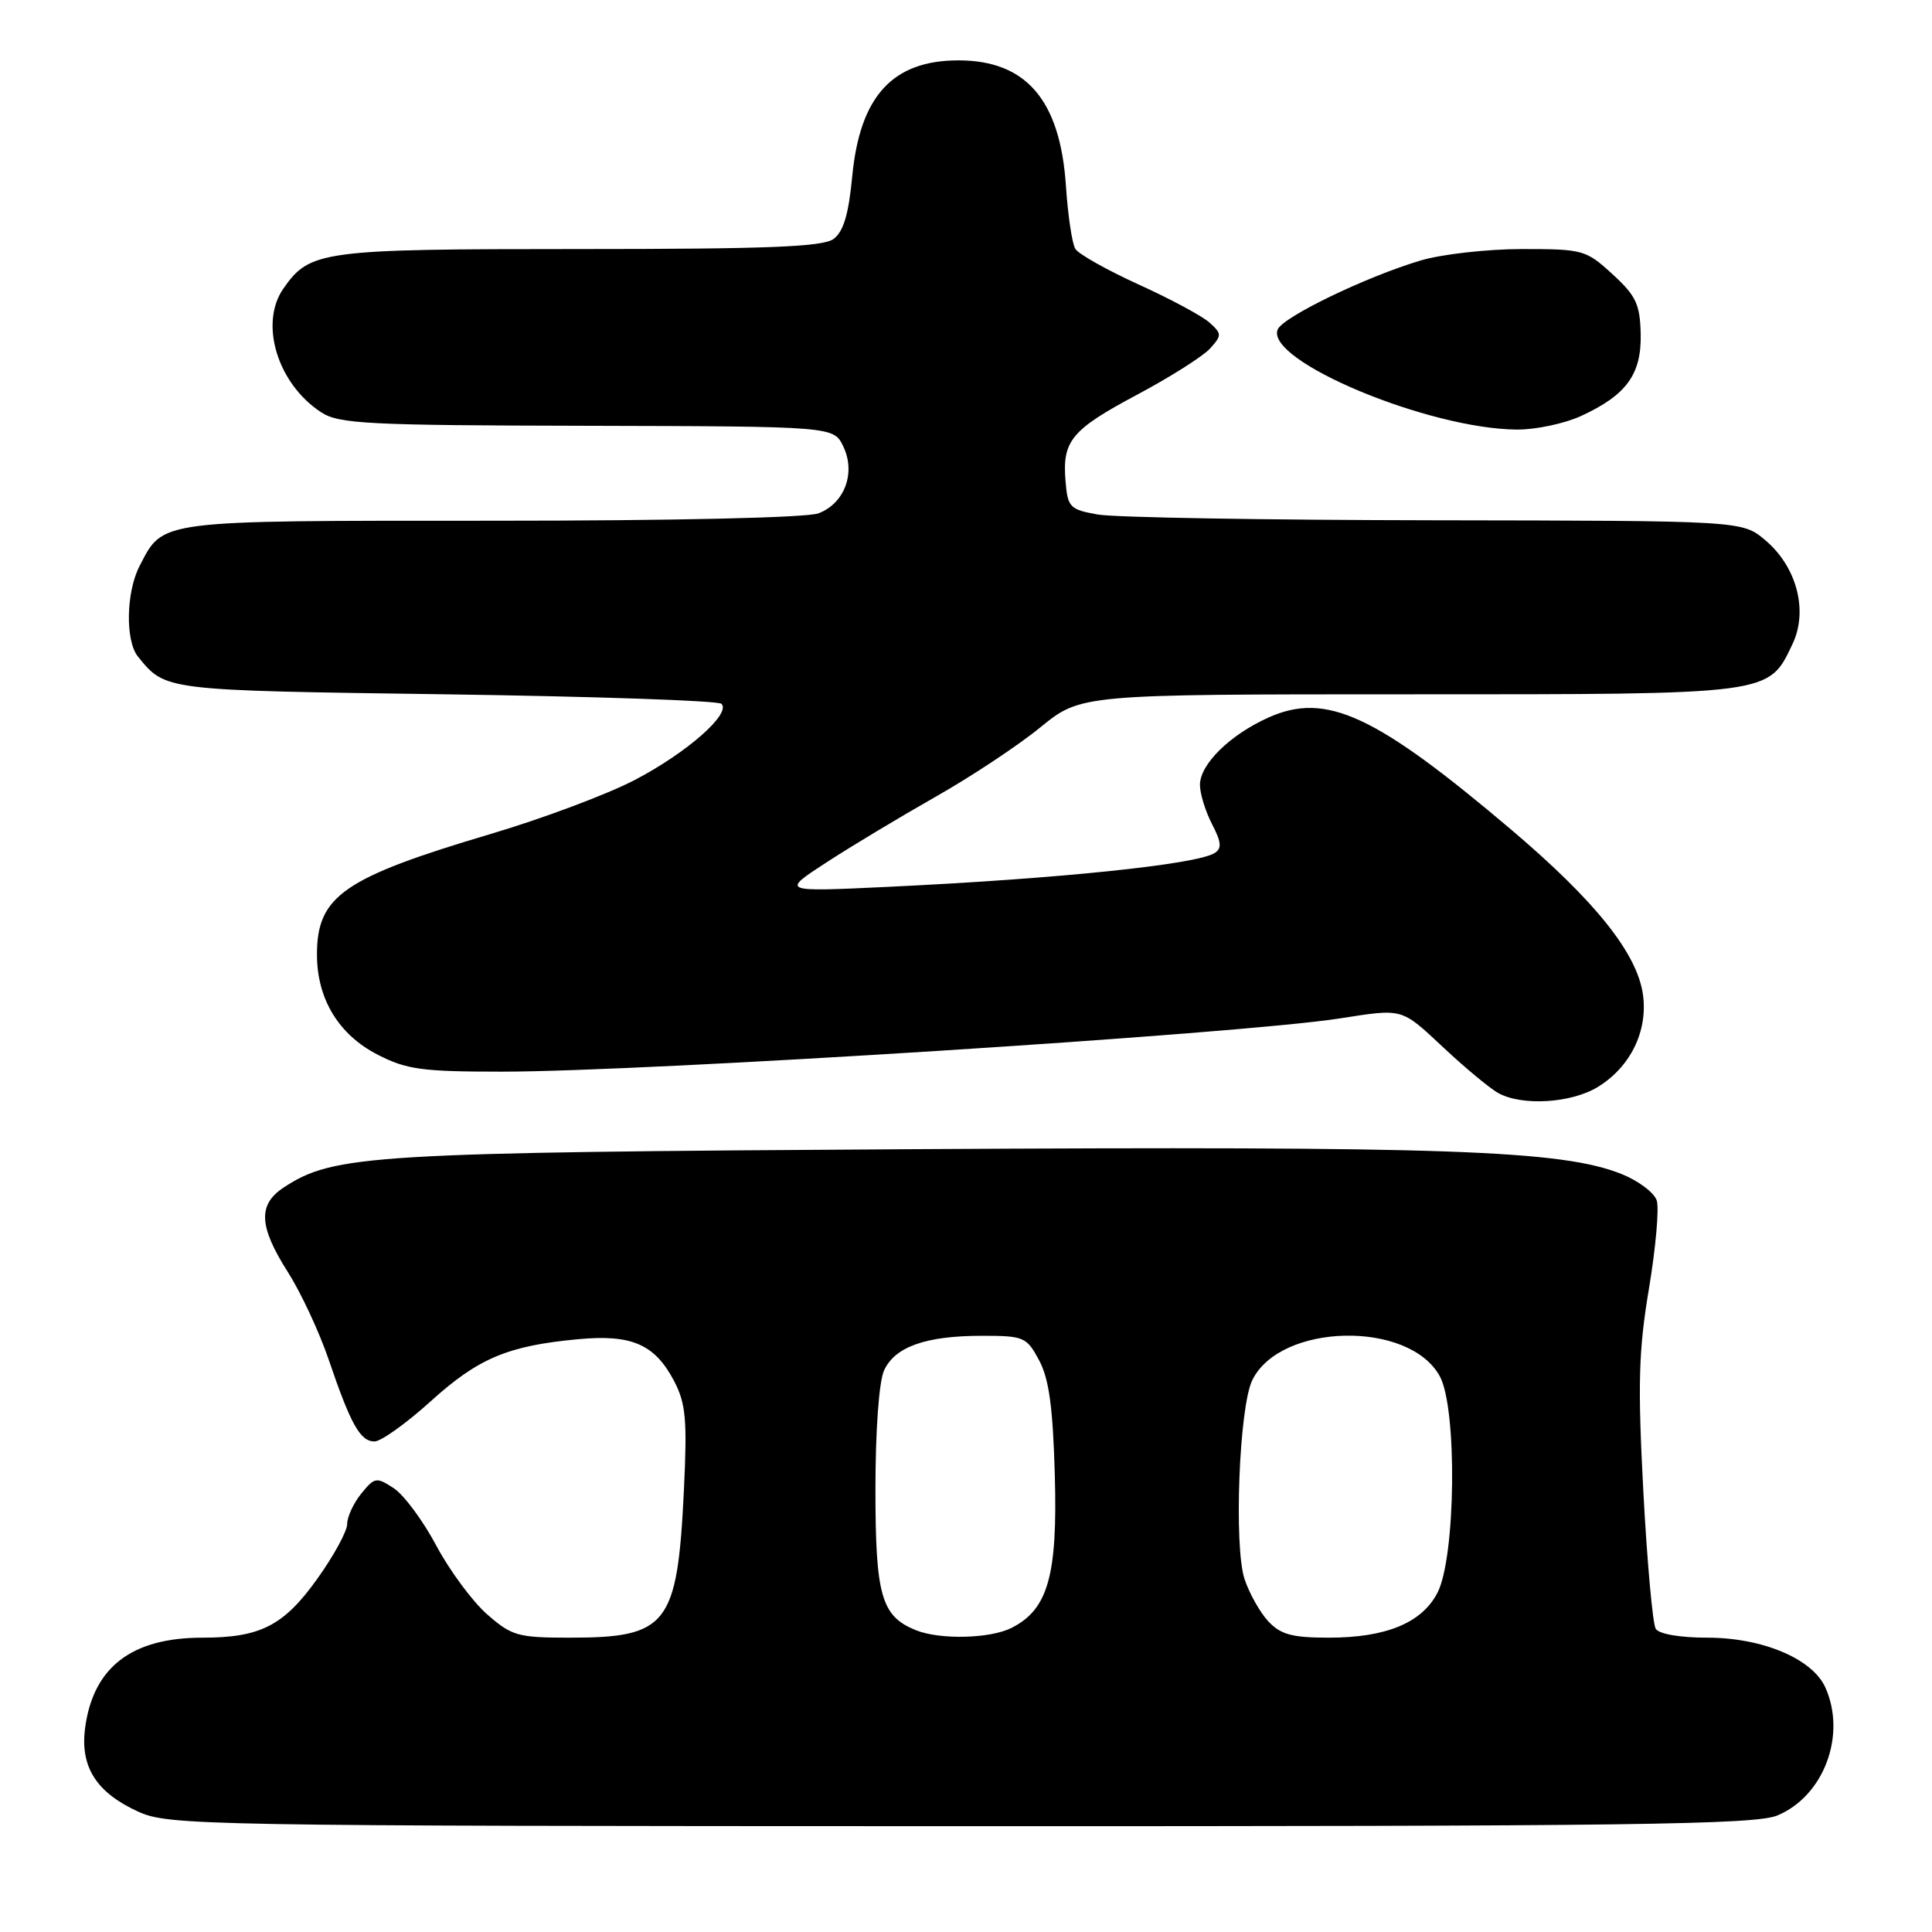 <?xml version="1.0" encoding="UTF-8" standalone="no"?>
<!DOCTYPE svg PUBLIC "-//W3C//DTD SVG 1.1//EN" "http://www.w3.org/Graphics/SVG/1.1/DTD/svg11.dtd" >
<svg xmlns="http://www.w3.org/2000/svg" xmlns:xlink="http://www.w3.org/1999/xlink" version="1.1" viewBox="0 0 256 256">
 <g >
 <path fill="currentColor"
d=" M 235.51 240.56 C 241.69 237.98 244.71 229.86 241.85 223.56 C 240.12 219.78 233.51 217.00 226.24 217.00 C 222.61 217.00 219.82 216.52 219.39 215.82 C 218.99 215.17 218.25 206.98 217.75 197.61 C 217.00 183.42 217.12 178.96 218.49 170.78 C 219.39 165.39 219.86 160.12 219.53 159.08 C 219.20 158.04 217.10 156.46 214.88 155.57 C 206.94 152.39 191.73 151.86 121.31 152.27 C 49.01 152.70 44.25 152.99 37.62 157.33 C 34.15 159.60 34.28 162.48 38.14 168.55 C 39.87 171.27 42.30 176.48 43.54 180.12 C 46.48 188.76 47.73 191.00 49.63 191.00 C 50.48 191.00 53.84 188.60 57.09 185.66 C 63.39 179.96 67.29 178.32 76.62 177.45 C 83.71 176.79 86.77 178.12 89.33 183.01 C 90.88 185.99 91.07 188.11 90.62 197.50 C 89.75 215.35 88.47 217.00 75.49 217.00 C 68.62 217.00 67.81 216.77 64.54 213.90 C 62.60 212.20 59.57 208.10 57.81 204.80 C 56.05 201.49 53.51 198.07 52.18 197.20 C 49.88 195.69 49.64 195.73 47.87 197.91 C 46.84 199.18 46.00 201.00 46.00 201.95 C 46.00 202.90 44.21 206.18 42.02 209.23 C 37.59 215.42 34.50 217.00 26.82 217.00 C 17.44 217.00 12.36 220.91 11.28 228.94 C 10.59 234.11 12.76 237.53 18.33 240.06 C 22.34 241.88 26.61 241.96 127.28 241.98 C 216.25 242.00 232.58 241.78 235.51 240.56 Z  M 211.70 144.04 C 216.02 141.40 218.35 136.68 217.71 131.85 C 216.97 126.37 211.43 119.42 200.25 109.94 C 182.23 94.67 175.71 91.66 168.09 95.07 C 162.98 97.36 159.00 101.27 159.00 104.00 C 159.00 105.16 159.72 107.49 160.59 109.18 C 161.85 111.61 161.92 112.43 160.93 113.04 C 158.47 114.56 140.13 116.45 117.50 117.52 C 103.50 118.18 103.50 118.18 109.50 114.28 C 112.80 112.13 119.33 108.21 124.00 105.56 C 128.68 102.91 134.91 98.78 137.86 96.37 C 143.23 92.00 143.23 92.00 186.71 92.00 C 235.04 92.00 234.30 92.10 237.53 85.31 C 239.61 80.90 238.08 75.09 233.90 71.57 C 230.85 69.00 230.85 69.00 190.17 68.94 C 167.80 68.91 147.70 68.57 145.50 68.18 C 141.76 67.52 141.48 67.24 141.19 63.78 C 140.74 58.40 141.94 56.95 150.73 52.27 C 155.08 49.95 159.40 47.21 160.33 46.19 C 161.91 44.44 161.91 44.23 160.26 42.74 C 159.29 41.87 155.07 39.60 150.88 37.70 C 146.69 35.79 142.91 33.67 142.49 32.98 C 142.06 32.29 141.50 28.53 141.24 24.61 C 140.48 13.26 135.97 8.00 127.00 8.00 C 118.26 8.00 113.93 12.75 112.92 23.42 C 112.44 28.43 111.76 30.70 110.44 31.67 C 109.01 32.71 101.72 33.00 76.76 33.00 C 42.60 33.00 41.07 33.20 37.56 38.22 C 34.33 42.84 36.75 50.83 42.54 54.62 C 44.90 56.17 48.65 56.36 77.82 56.42 C 110.47 56.50 110.47 56.50 111.74 59.16 C 113.42 62.65 111.92 66.70 108.45 68.02 C 106.92 68.60 89.38 69.00 65.16 69.00 C 20.55 69.00 21.68 68.85 18.49 75.01 C 16.70 78.47 16.59 84.92 18.28 87.00 C 21.95 91.52 21.58 91.48 59.07 92.00 C 78.74 92.28 95.18 92.84 95.60 93.26 C 96.90 94.57 91.01 99.75 84.11 103.35 C 80.48 105.25 71.88 108.47 65.00 110.51 C 45.48 116.31 42.00 118.73 42.00 126.49 C 42.00 132.36 44.87 137.10 50.04 139.75 C 53.87 141.72 55.94 142.00 66.46 142.00 C 85.77 142.00 164.32 137.01 177.50 134.95 C 185.99 133.63 185.60 133.51 191.31 138.85 C 194.16 141.52 197.40 144.20 198.50 144.82 C 201.64 146.58 208.17 146.19 211.70 144.04 Z  M 209.50 55.12 C 215.52 52.35 217.52 49.60 217.40 44.23 C 217.31 40.32 216.78 39.18 213.66 36.33 C 210.15 33.11 209.75 33.00 201.70 33.00 C 197.11 33.00 191.07 33.68 188.26 34.51 C 180.98 36.68 169.93 42.02 169.29 43.68 C 167.70 47.82 189.28 56.84 201.00 56.92 C 203.47 56.94 207.30 56.13 209.50 55.12 Z  M 121.36 216.01 C 116.78 214.16 116.00 211.46 116.00 197.32 C 116.00 189.57 116.47 183.06 117.14 181.60 C 118.57 178.45 122.67 177.00 130.12 177.00 C 135.67 177.00 136.03 177.15 137.69 180.25 C 139.00 182.69 139.52 186.49 139.77 195.50 C 140.14 208.81 138.86 213.29 134.00 215.72 C 131.15 217.14 124.54 217.29 121.36 216.01 Z  M 168.06 214.84 C 166.95 213.65 165.54 211.13 164.91 209.24 C 163.48 204.91 164.19 186.46 165.93 182.89 C 169.62 175.29 186.71 174.92 190.78 182.36 C 193.11 186.61 192.90 206.36 190.47 211.05 C 188.41 215.04 183.66 217.00 176.07 217.00 C 171.22 217.00 169.70 216.59 168.06 214.84 Z "/>
</g>
</svg>